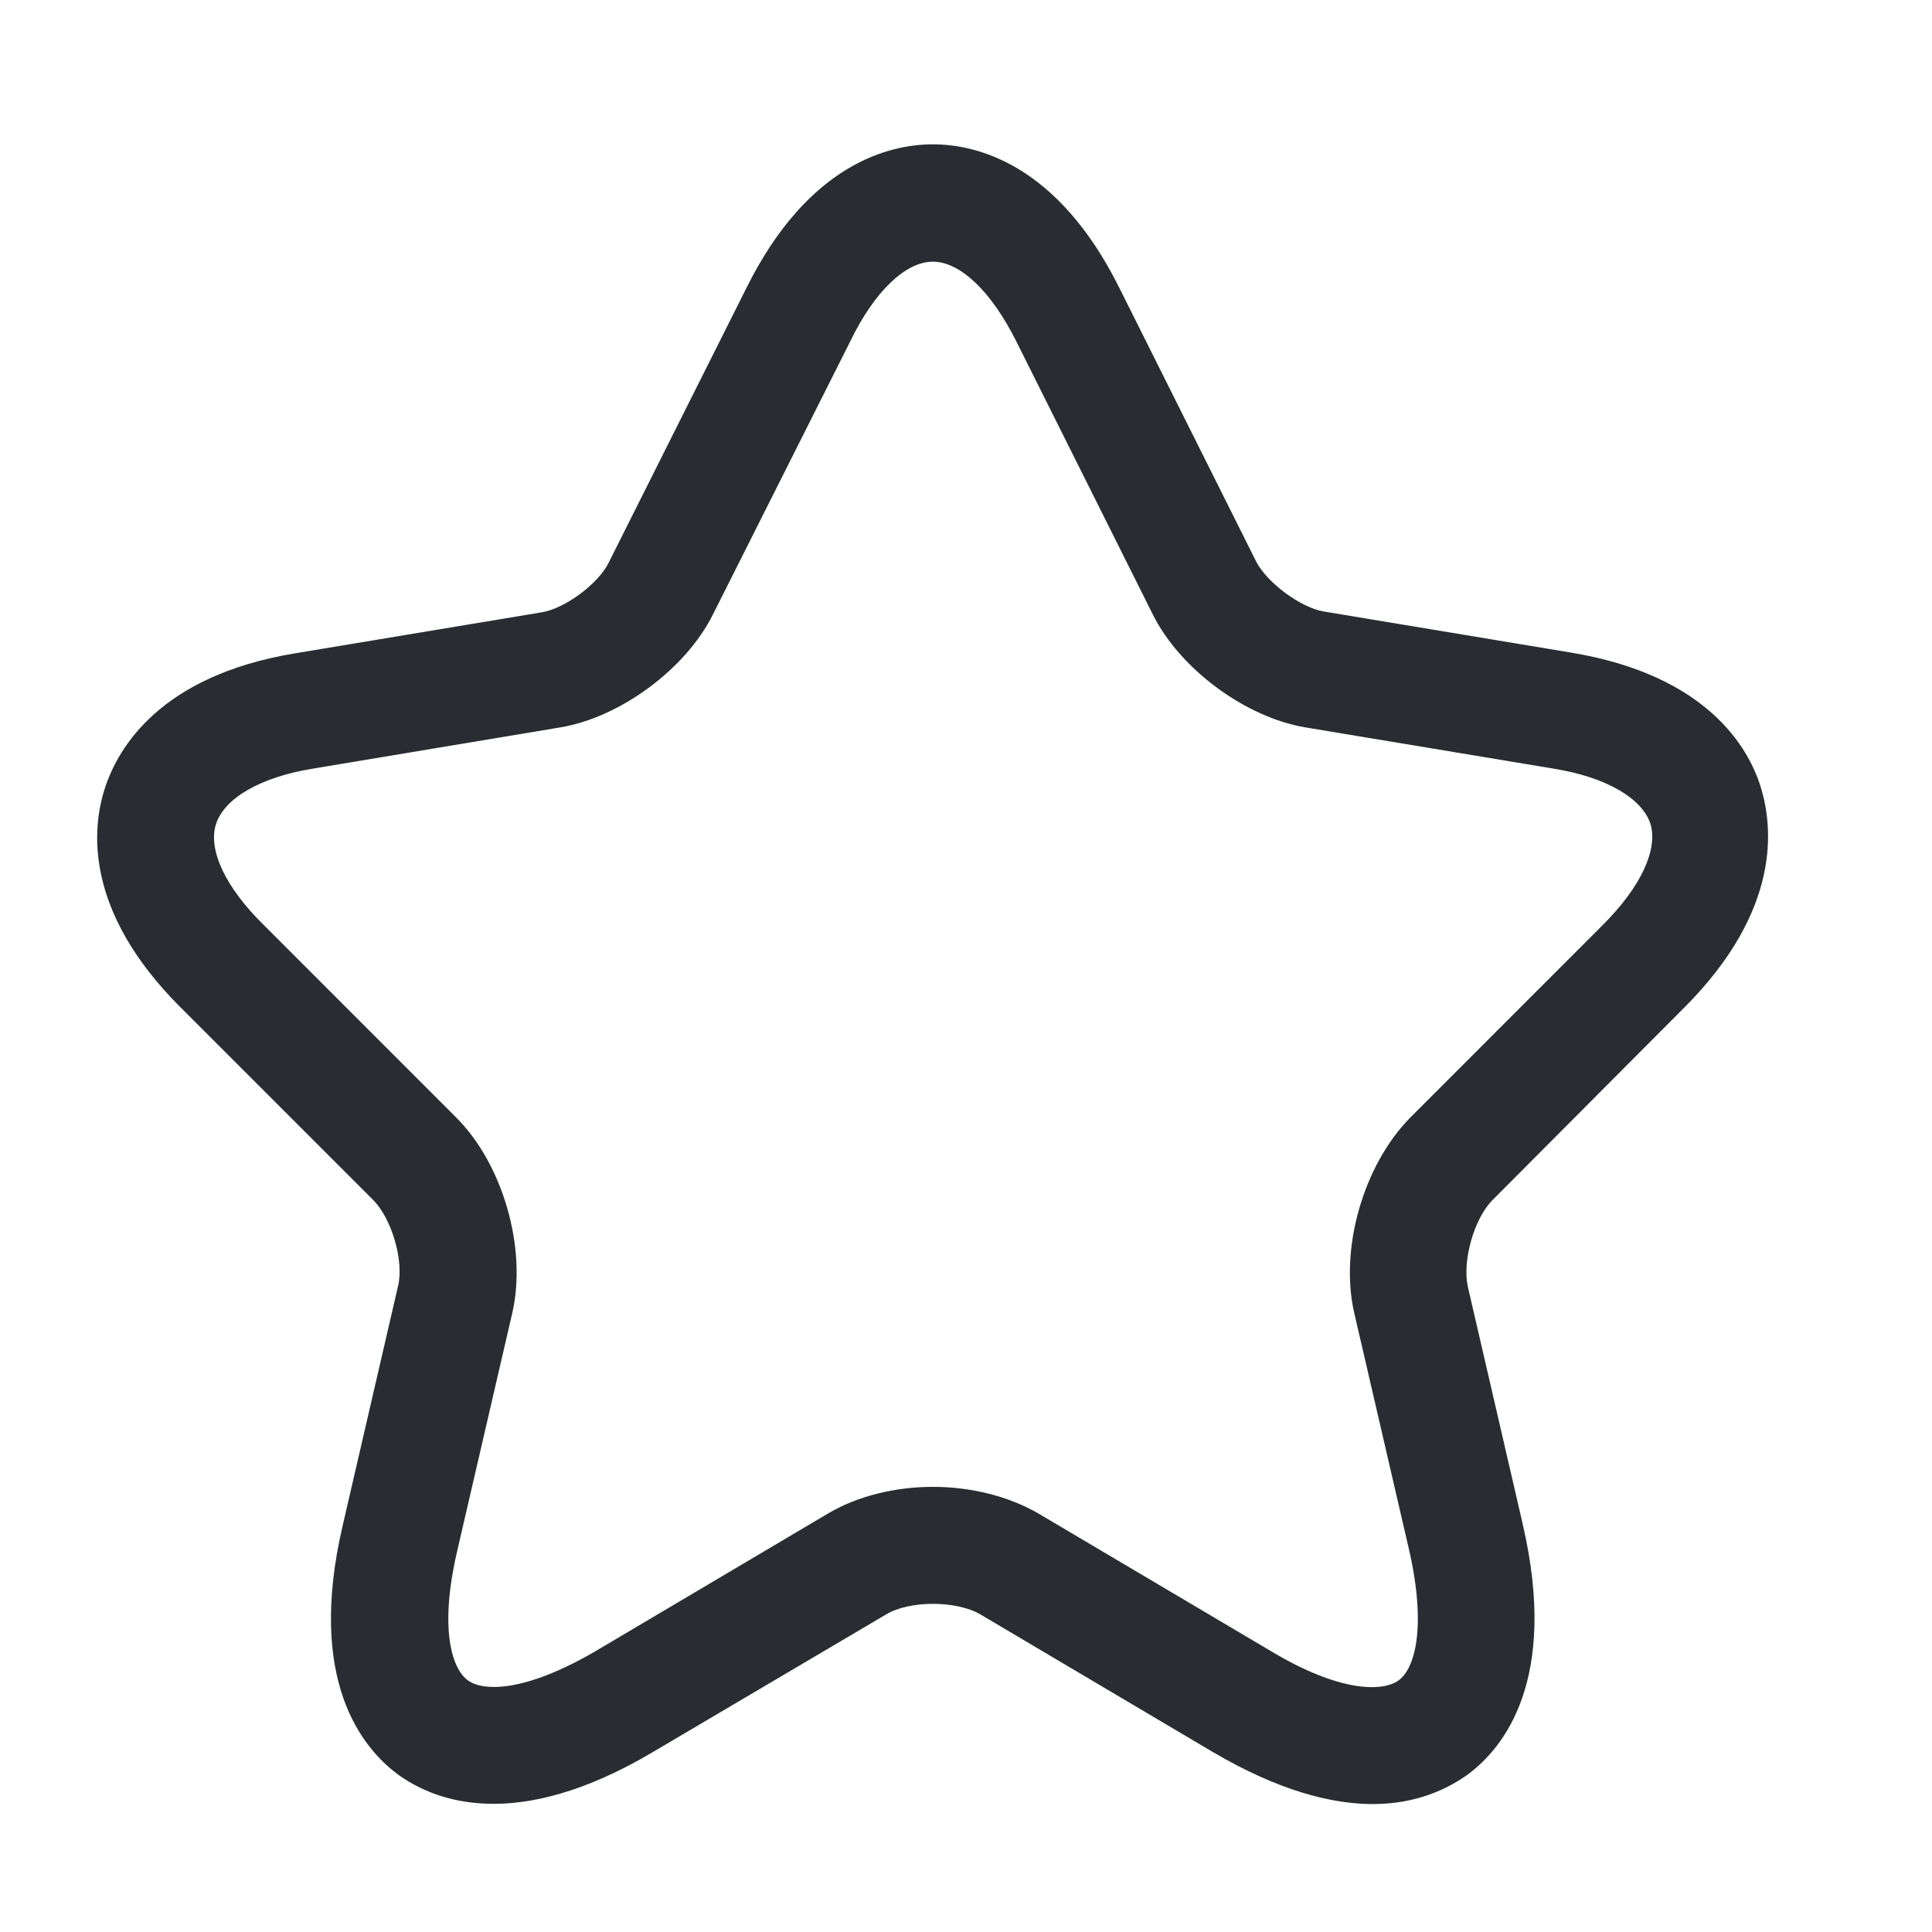 <svg width="27" height="27" viewBox="0 0 27 27" fill="none" xmlns="http://www.w3.org/2000/svg">
<path d="M19.186 25.212C18.61 25.212 17.872 25.027 16.948 24.484L13.7 22.561C13.363 22.365 12.711 22.365 12.385 22.561L9.126 24.484C7.203 25.625 6.073 25.168 5.562 24.799C5.063 24.43 4.281 23.484 4.791 21.311L5.562 17.976C5.649 17.629 5.476 17.031 5.215 16.77L2.521 14.076C1.173 12.729 1.282 11.577 1.467 11.012C1.651 10.447 2.238 9.448 4.107 9.133L7.572 8.557C7.898 8.503 8.365 8.155 8.507 7.862L10.43 4.027C11.299 2.277 12.44 2.017 13.037 2.017C13.635 2.017 14.775 2.277 15.645 4.027L17.557 7.851C17.709 8.144 18.176 8.492 18.502 8.546L21.967 9.122C23.847 9.437 24.434 10.437 24.607 11.001C24.781 11.566 24.89 12.718 23.554 14.065L20.859 16.77C20.599 17.031 20.436 17.618 20.512 17.976L21.283 21.311C21.783 23.484 21.011 24.43 20.512 24.799C20.24 24.994 19.805 25.212 19.186 25.212ZM13.037 20.779C13.569 20.779 14.102 20.91 14.525 21.159L17.774 23.082C18.719 23.647 19.317 23.647 19.545 23.484C19.773 23.321 19.936 22.746 19.697 21.681L18.925 18.346C18.719 17.444 19.056 16.281 19.708 15.619L22.402 12.924C22.934 12.392 23.173 11.871 23.065 11.512C22.945 11.153 22.445 10.86 21.707 10.741L18.241 10.165C17.404 10.024 16.492 9.35 16.112 8.59L14.2 4.765C13.852 4.07 13.417 3.657 13.037 3.657C12.657 3.657 12.222 4.07 11.885 4.765L9.962 8.59C9.582 9.35 8.67 10.024 7.833 10.165L4.378 10.741C3.64 10.86 3.14 11.153 3.02 11.512C2.901 11.871 3.151 12.403 3.683 12.924L6.377 15.619C7.029 16.271 7.366 17.444 7.16 18.346L6.388 21.681C6.138 22.756 6.312 23.321 6.54 23.484C6.768 23.647 7.355 23.637 8.311 23.082L11.559 21.159C11.972 20.91 12.505 20.779 13.037 20.779Z" fill="#292D32"/>
</svg>
